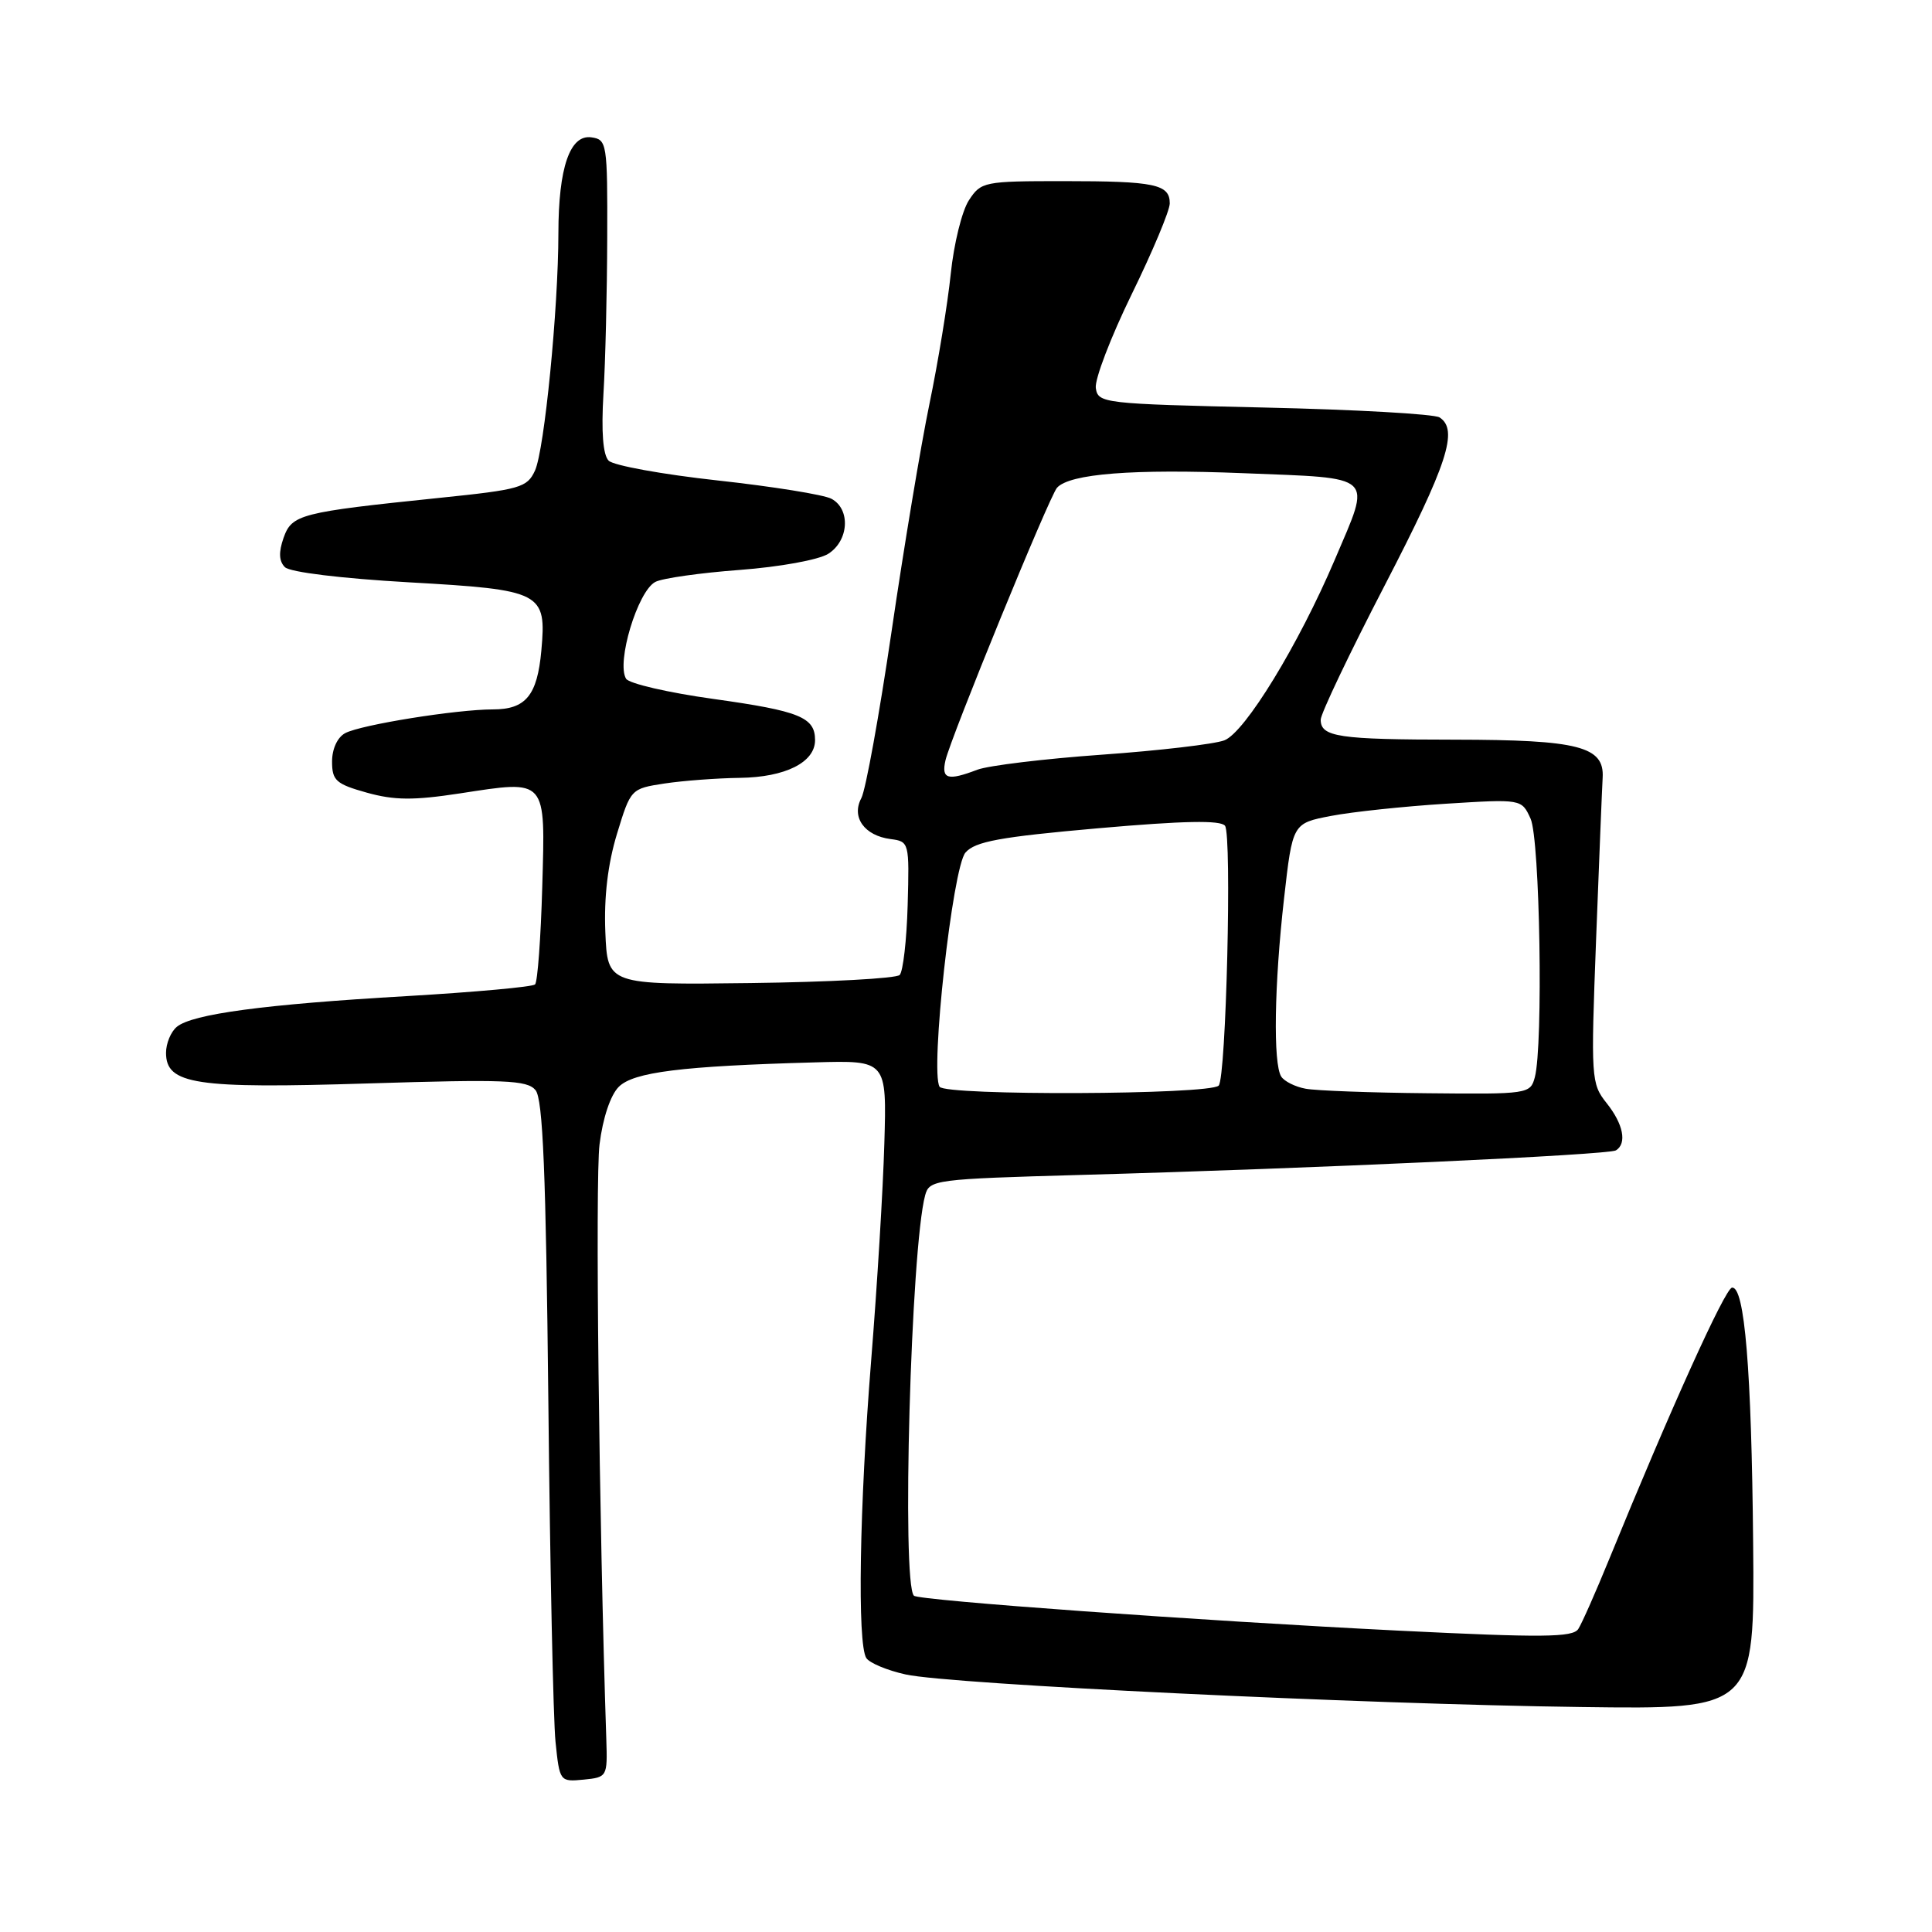 <?xml version="1.0" encoding="UTF-8" standalone="no"?>
<!DOCTYPE svg PUBLIC "-//W3C//DTD SVG 1.1//EN" "http://www.w3.org/Graphics/SVG/1.1/DTD/svg11.dtd" >
<svg xmlns="http://www.w3.org/2000/svg" xmlns:xlink="http://www.w3.org/1999/xlink" version="1.1" viewBox="0 0 256 256">
 <g >
 <path fill="currentColor"
d=" M 80.34 230.50 C 79.37 201.36 78.86 156.27 79.44 151.65 C 79.87 148.15 80.89 145.11 81.99 144.01 C 83.94 142.06 90.29 141.26 108.00 140.77 C 117.50 140.50 117.50 140.50 117.18 151.50 C 117.01 157.55 116.22 170.51 115.43 180.31 C 113.88 199.64 113.58 217.79 114.79 219.70 C 115.21 220.35 117.56 221.34 120.03 221.88 C 125.91 223.18 180.40 225.81 209.50 226.19 C 232.50 226.50 232.50 226.50 232.30 204.50 C 232.09 181.46 231.17 170.42 229.50 170.62 C 228.58 170.72 221.30 186.83 213.25 206.54 C 211.46 210.92 209.61 215.11 209.13 215.85 C 208.40 216.97 204.42 217.01 185.38 216.07 C 159.01 214.76 121.74 212.07 121.10 211.44 C 119.45 209.79 120.70 165.30 122.59 158.37 C 123.15 156.32 123.85 156.23 143.33 155.68 C 174.35 154.82 213.14 153.03 214.12 152.43 C 215.61 151.51 215.10 148.94 212.88 146.16 C 210.83 143.58 210.79 142.90 211.49 124.50 C 211.89 114.05 212.28 104.40 212.36 103.05 C 212.60 98.91 209.18 98.03 192.83 98.01 C 177.33 98.00 175.00 97.65 175.00 95.36 C 175.00 94.58 178.82 86.55 183.50 77.53 C 191.80 61.50 193.29 56.95 190.75 55.31 C 190.06 54.86 179.60 54.27 167.50 54.00 C 146.14 53.51 145.49 53.44 145.20 51.41 C 145.04 50.26 147.18 44.68 149.95 39.00 C 152.73 33.32 155.00 27.90 155.00 26.95 C 155.00 24.41 153.03 24.00 140.94 24.00 C 130.39 24.00 129.99 24.08 128.39 26.53 C 127.47 27.92 126.39 32.31 125.98 36.28 C 125.57 40.25 124.30 48.00 123.16 53.50 C 122.02 59.00 119.76 72.57 118.14 83.65 C 116.51 94.73 114.71 104.68 114.13 105.76 C 112.78 108.28 114.54 110.73 118.00 111.18 C 120.47 111.50 120.50 111.62 120.27 119.93 C 120.14 124.57 119.66 128.74 119.21 129.19 C 118.75 129.65 109.85 130.13 99.44 130.26 C 80.50 130.50 80.50 130.50 80.21 123.50 C 80.02 118.84 80.54 114.49 81.75 110.50 C 83.57 104.53 83.60 104.50 88.04 103.82 C 90.49 103.45 94.99 103.11 98.03 103.07 C 104.06 102.99 108.00 101.02 108.00 98.07 C 108.00 95.04 105.95 94.21 94.58 92.62 C 88.58 91.79 83.36 90.58 82.96 89.94 C 81.64 87.80 84.49 78.34 86.83 77.11 C 87.75 76.62 92.78 75.91 98.00 75.52 C 103.33 75.12 108.49 74.18 109.75 73.38 C 112.49 71.64 112.73 67.46 110.17 66.09 C 109.16 65.55 102.37 64.46 95.07 63.66 C 87.77 62.86 81.28 61.68 80.65 61.04 C 79.90 60.29 79.66 57.24 79.96 52.19 C 80.22 47.96 80.44 38.65 80.46 31.50 C 80.50 18.98 80.42 18.49 78.37 18.20 C 75.52 17.79 74.00 22.20 73.99 30.90 C 73.98 40.95 72.14 59.60 70.89 62.35 C 69.85 64.61 68.96 64.87 58.14 65.98 C 39.74 67.88 38.67 68.16 37.57 71.28 C 36.91 73.17 36.96 74.36 37.75 75.15 C 38.42 75.82 45.23 76.65 54.19 77.16 C 71.85 78.16 72.43 78.47 71.73 86.22 C 71.19 92.15 69.67 94.00 65.32 94.00 C 60.50 94.00 47.85 96.03 45.75 97.14 C 44.71 97.69 44.00 99.23 44.00 100.91 C 44.00 103.42 44.52 103.89 48.60 105.03 C 52.26 106.05 54.78 106.07 60.94 105.13 C 72.55 103.35 72.26 103.03 71.85 117.56 C 71.66 124.31 71.23 130.10 70.90 130.44 C 70.57 130.77 62.92 131.46 53.90 131.99 C 35.03 133.08 25.48 134.36 23.43 136.06 C 22.64 136.71 22.00 138.26 22.00 139.50 C 22.00 143.69 25.87 144.28 48.80 143.56 C 66.94 143.00 69.85 143.11 70.96 144.45 C 71.94 145.63 72.34 155.40 72.66 185.75 C 72.88 207.61 73.31 227.89 73.61 230.81 C 74.15 236.07 74.19 236.11 77.33 235.81 C 80.45 235.50 80.50 235.42 80.34 230.50 Z  M 124.50 144.00 C 123.23 141.95 126.22 114.94 127.93 112.97 C 129.21 111.50 132.47 110.90 145.50 109.75 C 156.88 108.75 161.74 108.66 162.32 109.42 C 163.25 110.65 162.47 142.86 161.48 143.85 C 160.27 145.07 125.25 145.21 124.50 144.00 Z  M 173.00 144.26 C 171.62 144.01 170.17 143.28 169.77 142.65 C 168.68 140.95 168.85 130.43 170.14 119.08 C 171.27 109.09 171.27 109.09 176.39 108.11 C 179.20 107.57 186.03 106.85 191.56 106.50 C 201.62 105.87 201.62 105.87 202.81 108.48 C 204.05 111.21 204.50 138.53 203.37 142.75 C 202.78 144.95 202.48 145.00 189.13 144.86 C 181.64 144.79 174.38 144.52 173.00 144.26 Z  M 125.28 100.75 C 125.97 97.74 139.06 65.73 140.06 64.63 C 141.73 62.77 150.13 62.11 164.75 62.70 C 182.46 63.41 181.73 62.72 176.88 74.13 C 172.07 85.43 164.96 97.06 162.23 98.10 C 160.92 98.60 153.61 99.46 146.00 100.00 C 138.39 100.54 130.97 101.44 129.51 101.99 C 125.58 103.49 124.71 103.24 125.28 100.75 Z "/>
</g>
</svg>